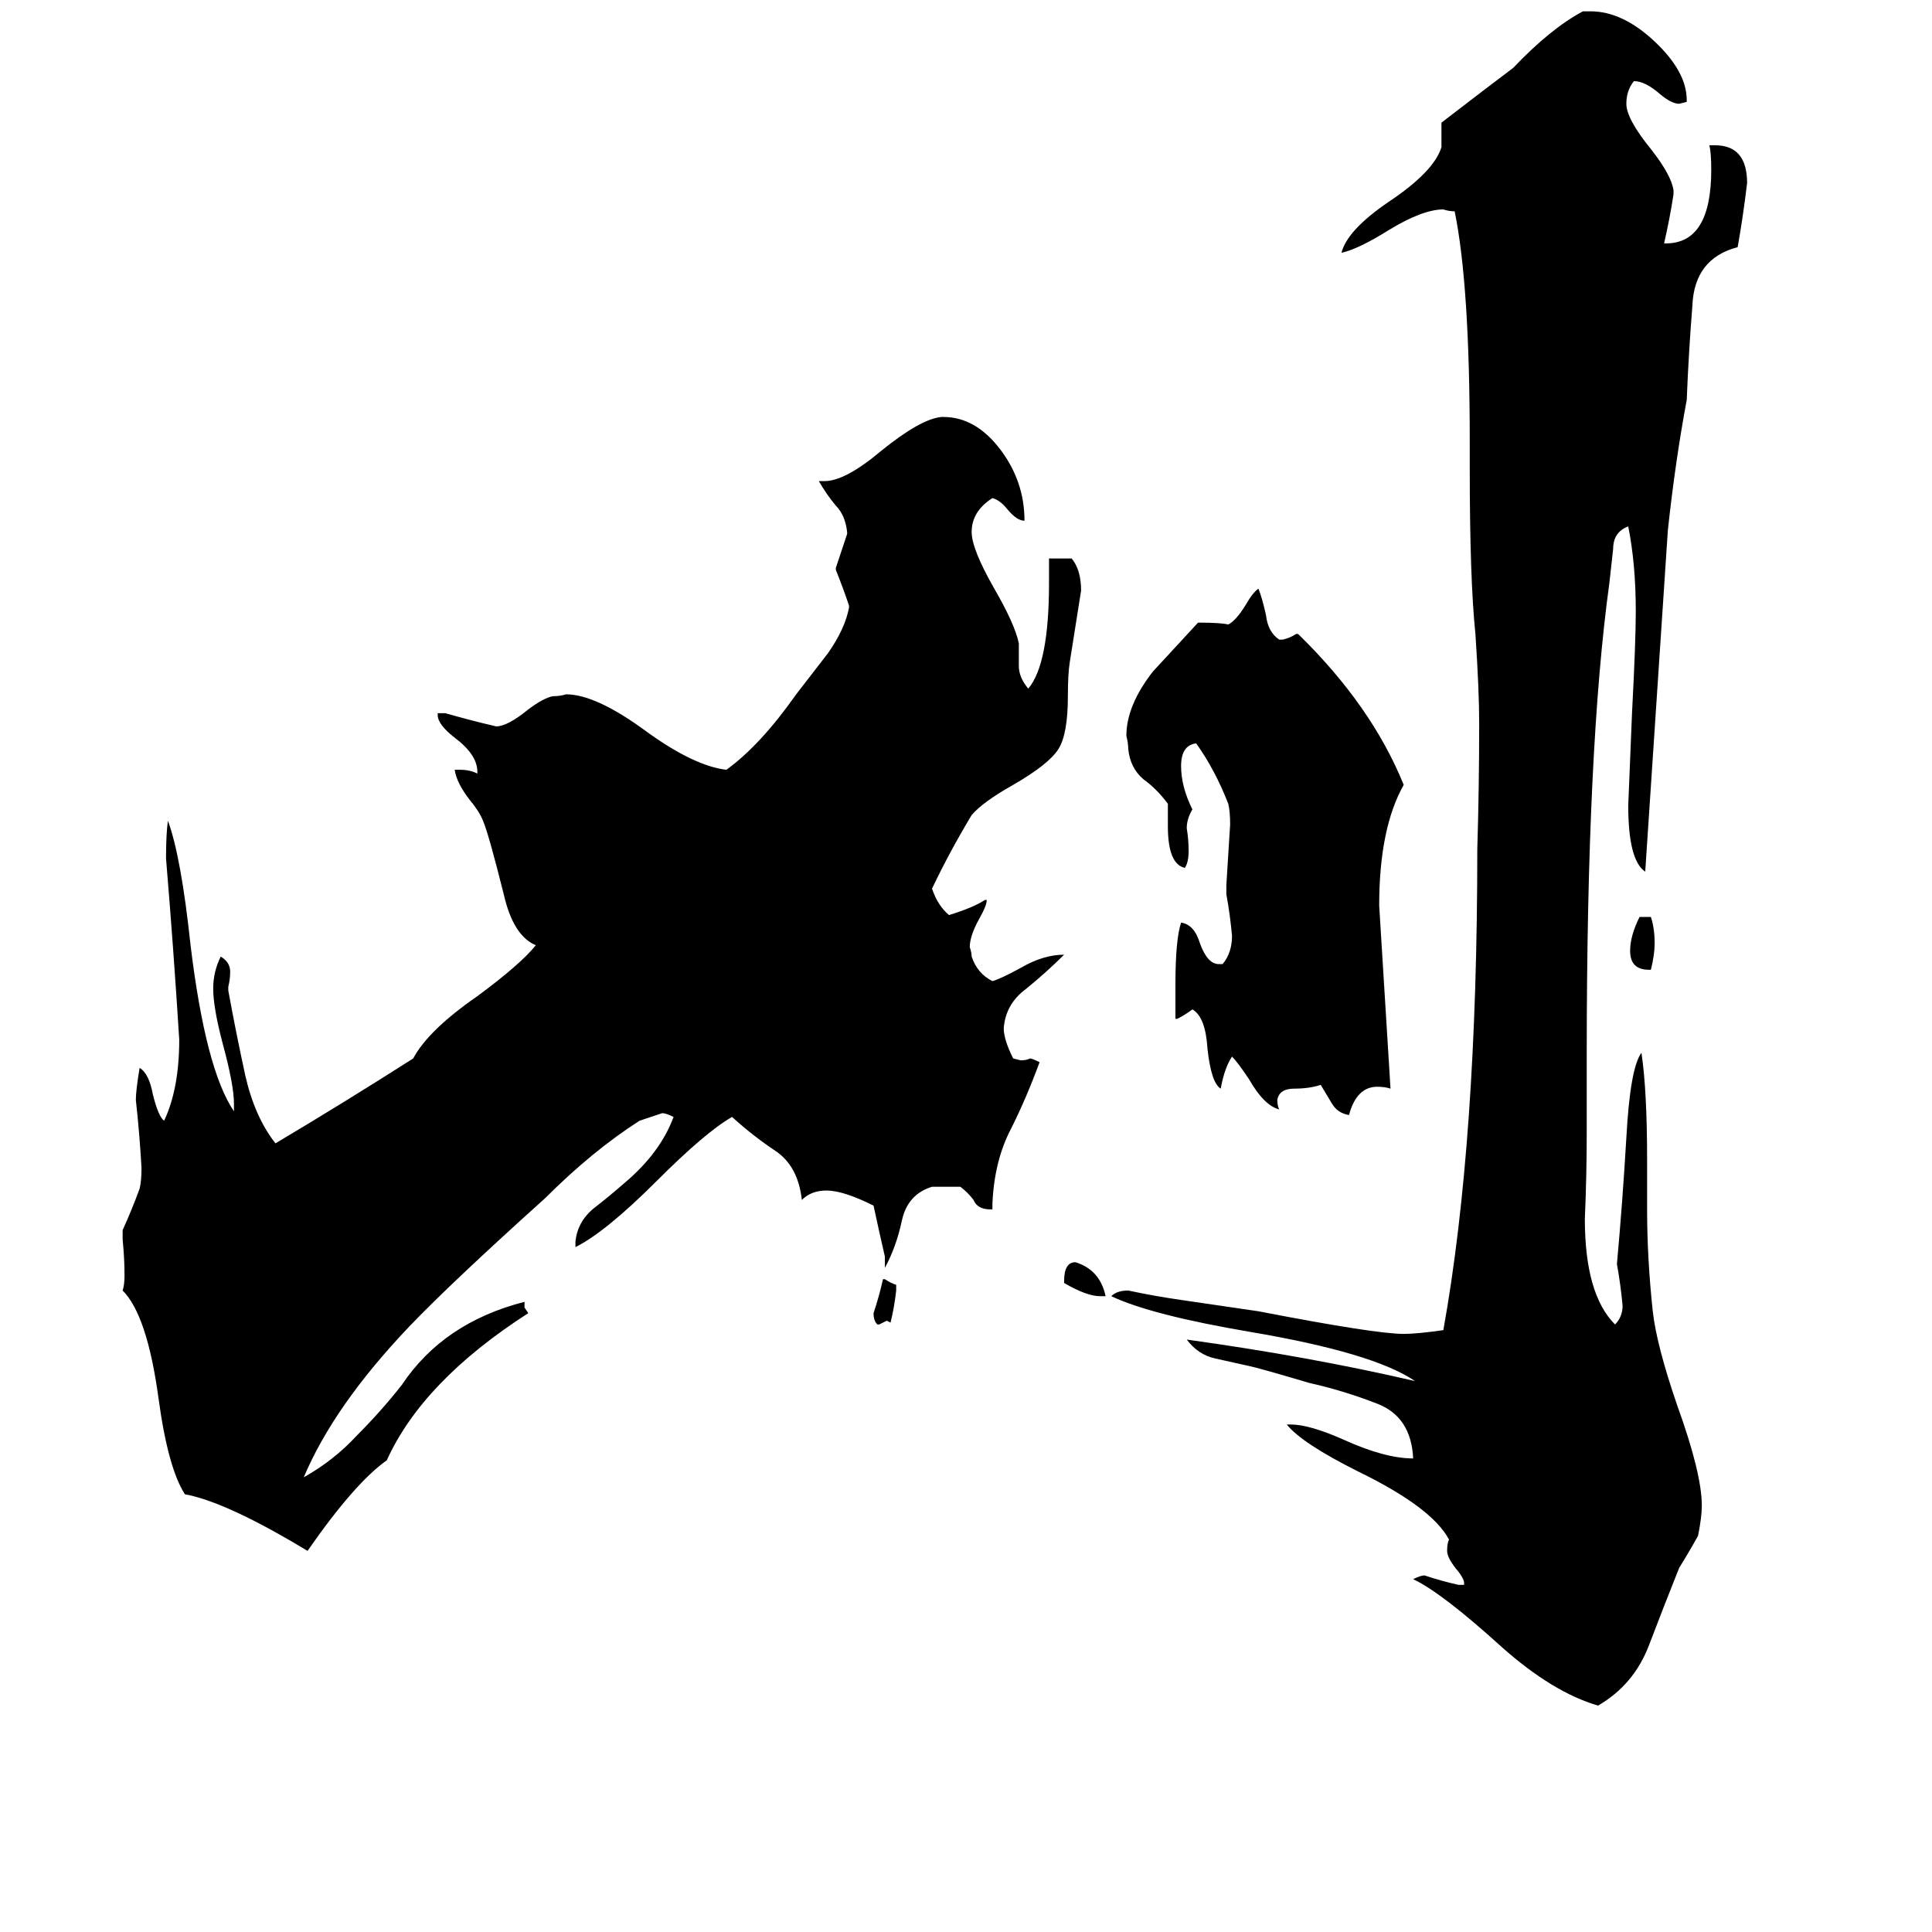 <svg xmlns="http://www.w3.org/2000/svg" viewBox="0 -800 1024 1024">
	<path fill="#000000" d="M466 -98H465Q463 -100 463 -104Q466 -113 468 -122H469Q472 -120 475 -119V-116Q474 -107 472 -99L470 -100Q468 -99 466 -98ZM586 -113H583Q576 -113 564 -120V-121Q564 -131 570 -131Q583 -127 586 -113ZM875 -286H874Q864 -286 864 -296Q864 -304 869 -314H875Q877 -308 877 -300Q877 -294 875 -286ZM624 -260H623V-278Q623 -302 626 -311Q633 -310 636 -300Q640 -289 646 -289H648Q653 -295 653 -304Q652 -315 650 -326V-331Q651 -347 652 -363Q652 -370 651 -374Q644 -392 634 -406Q626 -405 626 -394Q626 -383 632 -371Q629 -366 629 -361Q630 -355 630 -349Q630 -343 628 -340Q619 -342 619 -362V-374Q613 -382 606 -387Q599 -393 598 -403Q598 -406 597 -410Q597 -426 611 -444Q612 -445 635 -470Q647 -470 651 -469Q655 -471 660 -479Q664 -486 667 -488Q669 -483 671 -474Q672 -465 678 -461H680Q684 -462 687 -464H688Q727 -426 744 -384Q731 -361 731 -320Q734 -271 737 -223Q734 -224 730 -224Q719 -224 715 -209Q709 -210 706 -215Q703 -220 700 -225Q694 -223 686 -223Q678 -223 677 -217Q677 -214 678 -212Q670 -214 662 -228Q656 -237 653 -240Q649 -234 647 -223Q642 -226 640 -244Q639 -261 632 -265Q628 -262 624 -260ZM776 40V39Q776 37 773 33Q767 26 767 22Q767 18 768 16Q759 -1 720 -20Q690 -35 682 -45H684Q694 -45 712 -37Q734 -27 749 -27Q748 -49 730 -56Q712 -63 694 -67Q667 -75 662 -76Q653 -78 644 -80Q635 -82 629 -90Q694 -81 750 -68Q728 -83 663 -94Q610 -103 589 -113Q592 -116 598 -116Q612 -113 626 -111L667 -105Q729 -93 744 -93Q751 -93 765 -95Q783 -195 783 -350Q784 -383 784 -417Q784 -434 782 -464Q779 -493 779 -551V-566Q779 -649 771 -688Q768 -688 765 -689Q754 -689 736 -678Q720 -668 711 -666Q714 -678 736 -693Q760 -709 764 -722V-735Q790 -755 802 -764Q822 -785 839 -794H843Q860 -794 877 -778Q894 -762 894 -747V-746L890 -745Q886 -745 880 -750Q872 -757 866 -757Q862 -752 862 -745Q862 -737 875 -721Q886 -707 887 -699V-697Q885 -684 882 -671H883Q907 -671 907 -710Q907 -719 906 -723H909Q926 -723 926 -703Q924 -686 921 -669Q898 -663 897 -638Q895 -613 894 -588Q888 -556 884 -519Q878 -428 872 -338Q863 -344 863 -373Q864 -397 865 -422Q867 -460 867 -476Q867 -501 863 -521Q855 -518 855 -509Q854 -500 853 -491Q841 -404 841 -241V-200Q841 -177 840 -154Q840 -114 856 -98Q860 -102 860 -108Q859 -119 857 -130Q860 -163 862 -197Q864 -234 870 -242Q873 -222 873 -185V-159Q873 -133 876 -105Q878 -87 889 -55Q902 -19 902 -2Q902 4 900 14Q895 23 890 31Q882 51 874 72Q866 93 847 104Q823 97 796 73Q764 44 749 37Q753 35 755 35Q764 38 773 40ZM526 -159H525Q518 -159 516 -164Q513 -168 509 -171H494Q481 -167 478 -153Q475 -139 469 -128V-134Q466 -147 463 -161Q447 -169 438 -169Q430 -169 425 -164Q423 -182 411 -190Q399 -198 388 -208Q374 -200 348 -174Q321 -147 305 -139V-142Q306 -152 314 -159Q323 -166 331 -173Q350 -189 357 -208Q353 -210 351 -210Q345 -208 339 -206Q314 -190 289 -165Q239 -120 217 -97Q177 -55 161 -17Q177 -26 189 -39Q202 -52 213 -66Q235 -99 278 -110V-107L280 -104Q224 -68 205 -26Q188 -14 163 22Q120 -4 98 -8Q89 -22 84 -59Q78 -103 65 -116Q66 -119 66 -124Q66 -133 65 -143V-148Q70 -159 74 -170Q75 -174 75 -181Q74 -199 72 -217Q72 -222 74 -234Q79 -231 81 -220Q84 -208 87 -206Q95 -223 95 -249Q92 -297 88 -345Q88 -358 89 -365Q96 -346 101 -299Q109 -233 124 -211V-215Q124 -225 118 -247Q113 -266 113 -276Q113 -285 117 -293Q122 -290 122 -285Q122 -281 121 -277V-275Q125 -253 130 -230Q135 -208 146 -194Q183 -216 219 -239Q227 -254 253 -272Q276 -289 284 -299Q272 -304 267 -326Q259 -358 256 -365Q254 -370 249 -376Q242 -385 241 -392H244Q249 -392 253 -390V-391Q253 -400 241 -409Q232 -416 232 -421V-422H236Q250 -418 263 -415Q269 -415 280 -424Q288 -430 293 -431Q297 -431 300 -432Q316 -432 343 -412Q368 -394 385 -392Q403 -405 422 -432Q429 -441 439 -454Q448 -467 450 -478V-479Q447 -488 443 -498V-499Q446 -508 449 -517V-518Q448 -527 443 -532Q438 -538 434 -545H437Q448 -545 467 -561Q488 -578 499 -579H500Q517 -579 530 -562Q543 -545 543 -524Q539 -524 534 -530Q530 -535 526 -536Q515 -529 515 -518Q515 -509 527 -488Q538 -469 540 -459V-447Q540 -441 545 -435Q556 -448 556 -491V-504H568Q573 -498 573 -487Q570 -468 567 -449Q566 -443 566 -431Q566 -411 561 -403Q556 -395 537 -384Q521 -375 515 -368Q503 -348 494 -329Q497 -320 503 -315Q516 -319 522 -323H523Q523 -320 519 -313Q514 -304 514 -298Q515 -295 515 -293Q518 -284 526 -280Q530 -281 541 -287Q553 -294 564 -294Q555 -285 544 -276Q533 -268 532 -255Q532 -249 537 -239L541 -238Q544 -238 546 -239Q547 -239 551 -237Q544 -218 536 -202Q527 -185 526 -162Z"/>
</svg>
